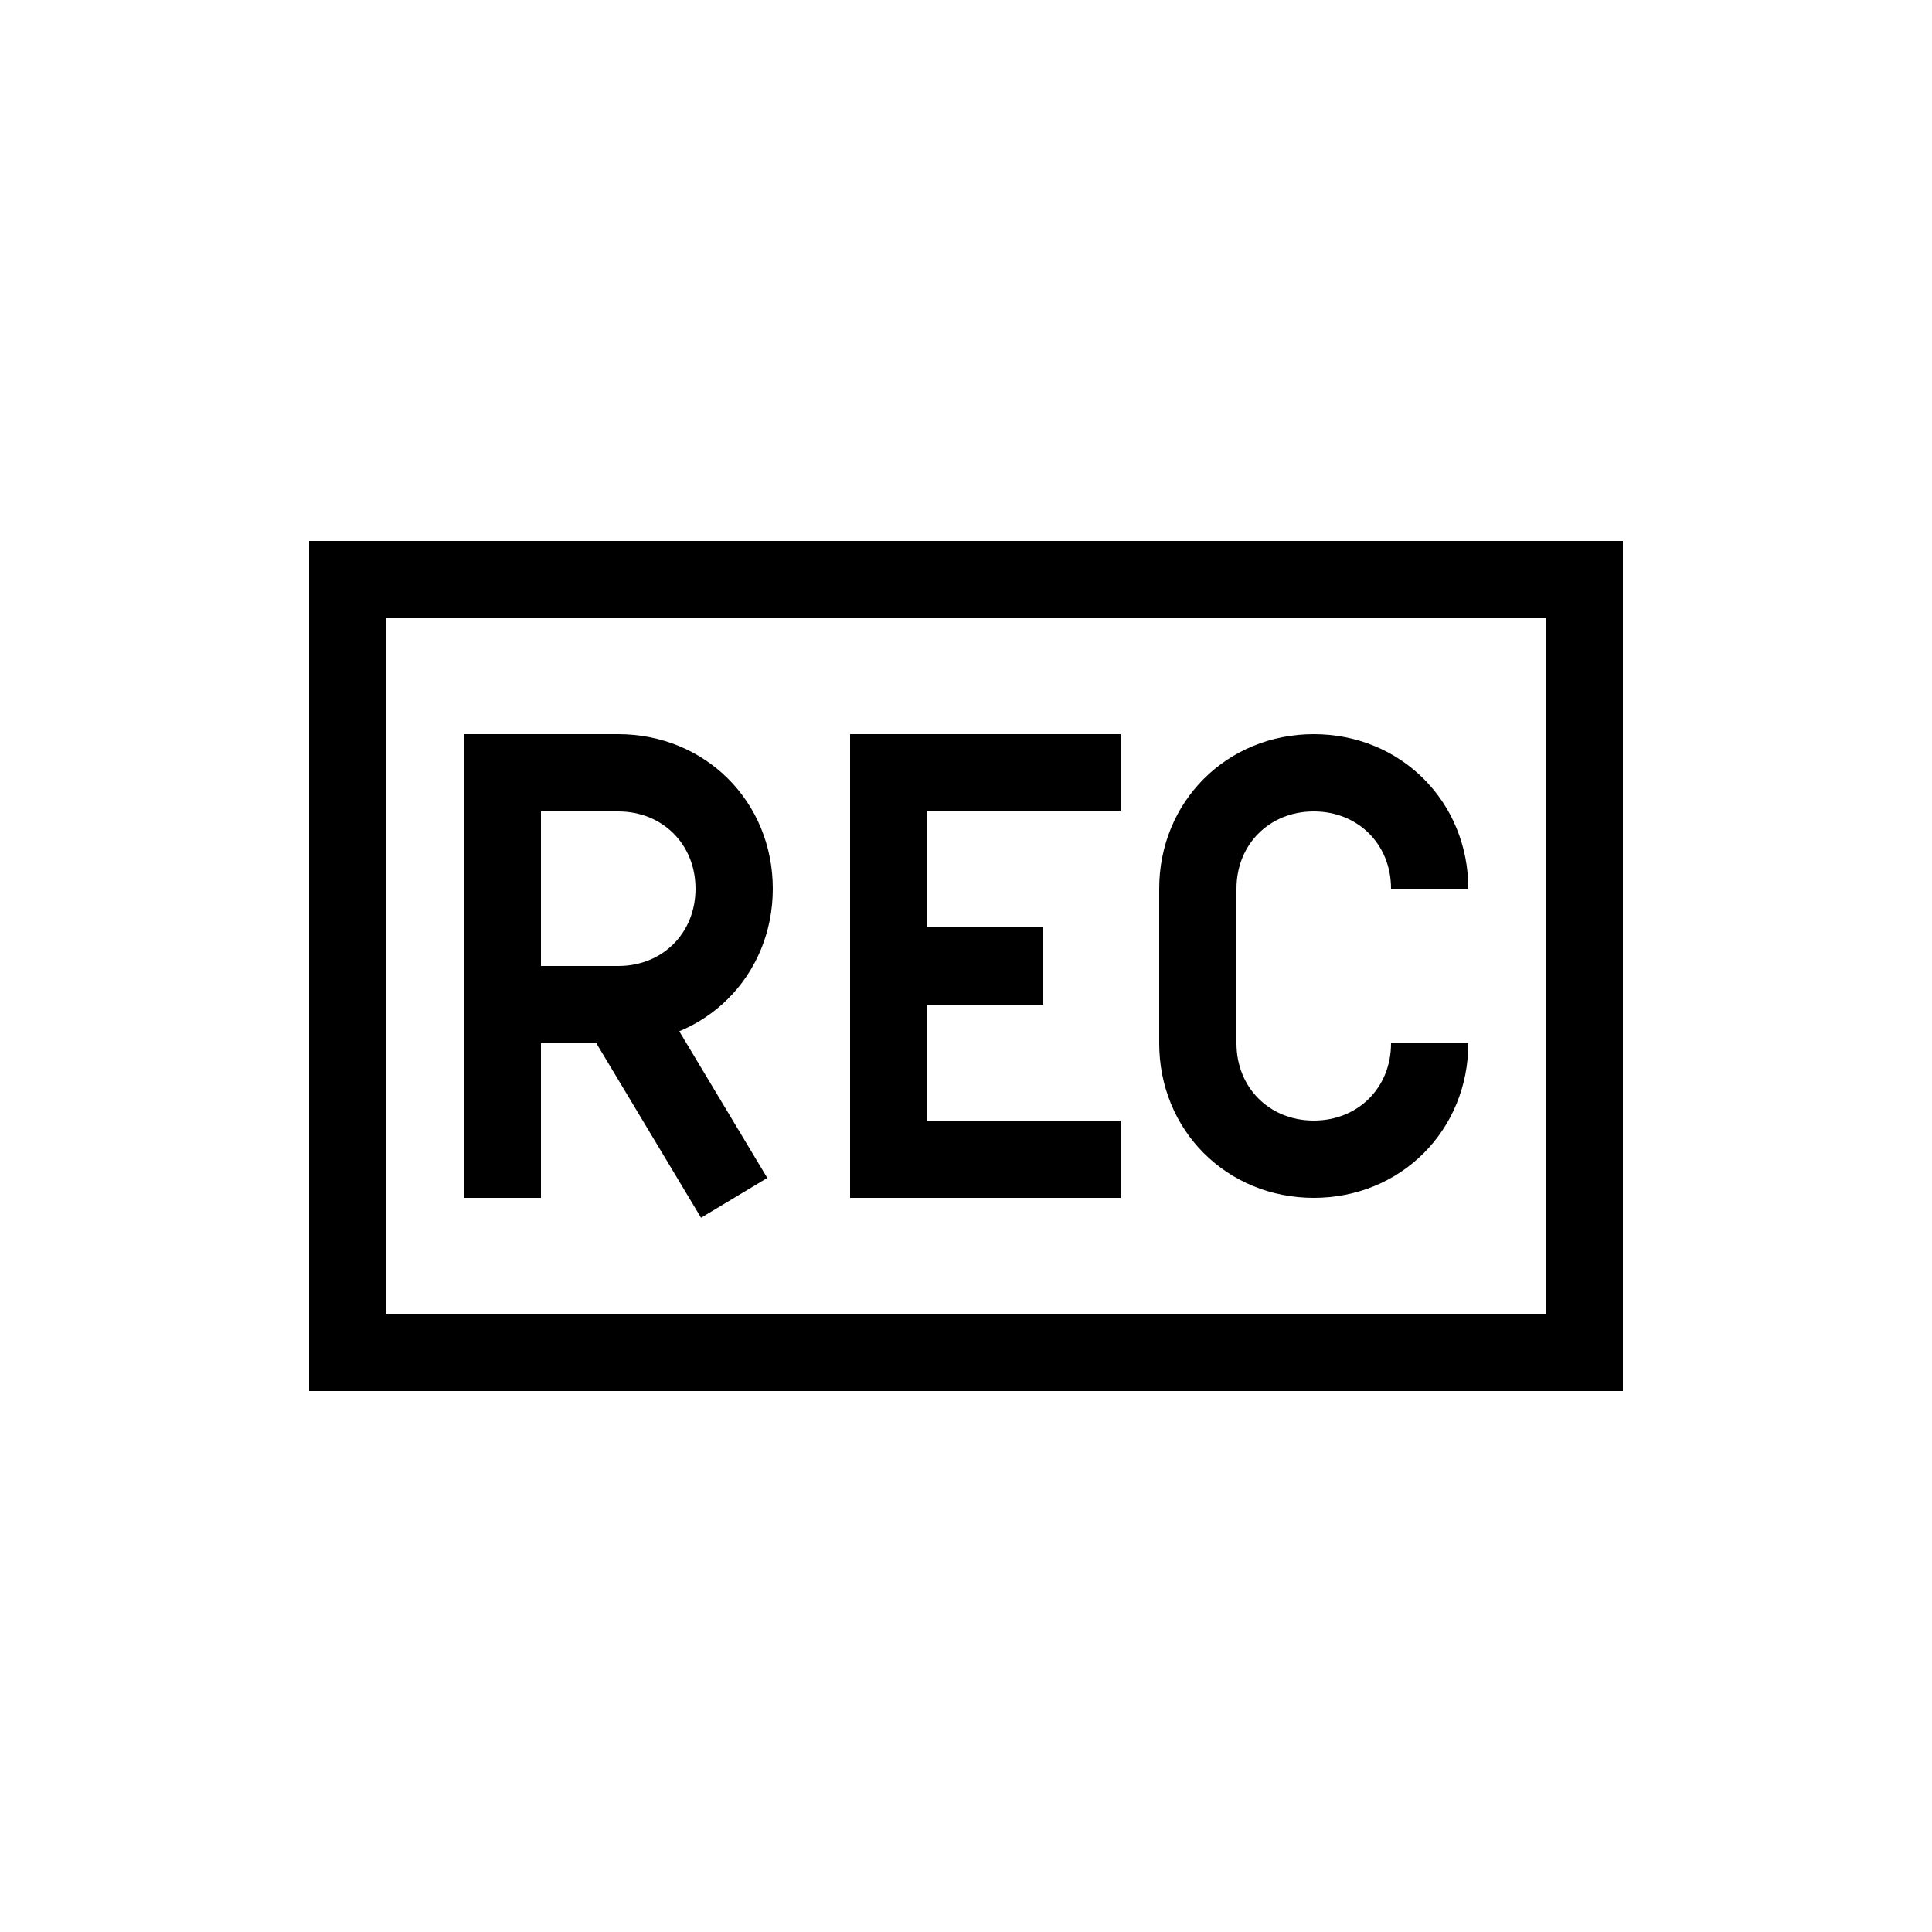 <?xml version="1.0" encoding="utf-8"?>
<!-- Generator: Adobe Illustrator 22.0.1, SVG Export Plug-In . SVG Version: 6.00 Build 0)  -->
<svg version="1.1" id="Layer_1" xmlns="http://www.w3.org/2000/svg" xmlns:xlink="http://www.w3.org/1999/xlink" x="0px" y="0px"
	 viewBox="0 0 50 50" style="enable-background:new 0 0 50 50;" xml:space="preserve">
<style type="text/css">
	.st0{fill:none;stroke:#000000;stroke-width:2;stroke-miterlimit:10;}
</style>
<polygon class="st0" points="41,35 9,35 9,15 41,15 "/>
<path class="st0" d="M13,26h3c1.7,0,3-1.3,3-3s-1.3-3-3-3h-3v11"/>
<line class="st0" x1="16" y1="26" x2="19" y2="31"/>
<polyline class="st0" points="29,20 23,20 23,30 29,30 "/>
<path class="st0" d="M37,23L37,23c0-1.7-1.3-3-3-3h0c-1.7,0-3,1.3-3,3v4c0,1.7,1.3,3,3,3h0c1.7,0,3-1.3,3-3v0"/>
<line class="st0" x1="23" y1="25" x2="27" y2="25"/>
</svg>

